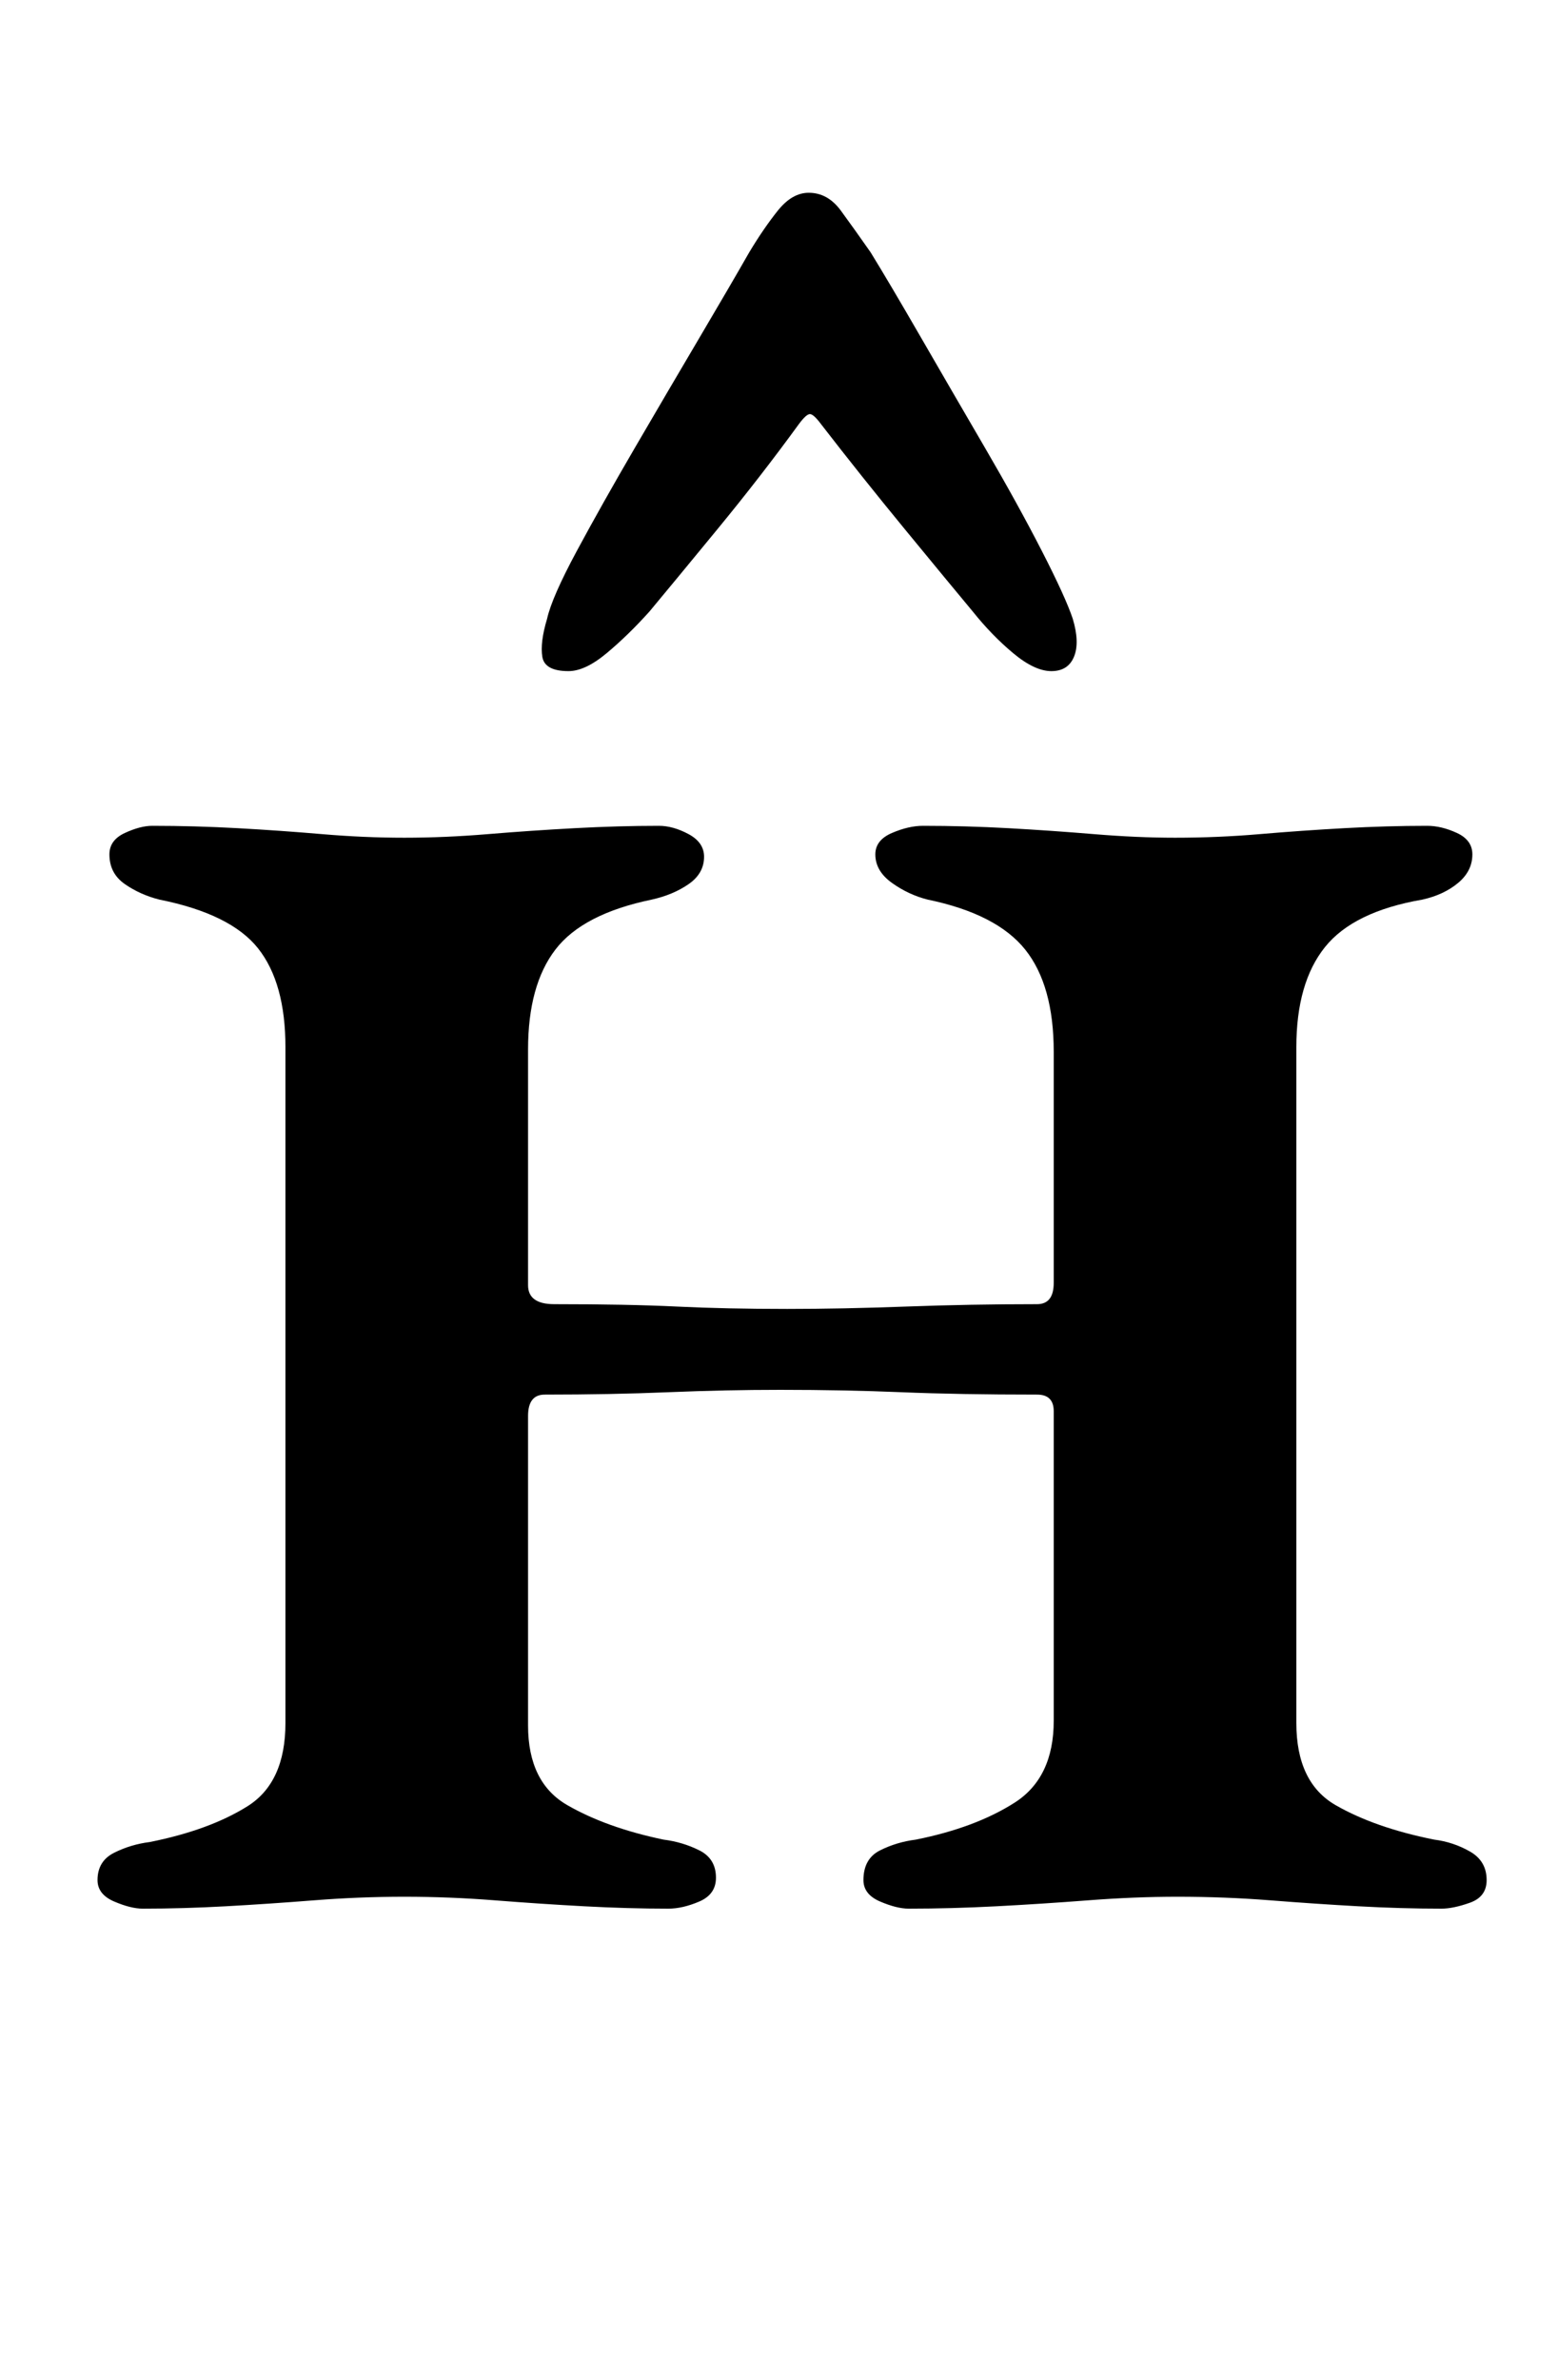 <?xml version="1.0" standalone="no"?>
<!DOCTYPE svg PUBLIC "-//W3C//DTD SVG 1.1//EN" "http://www.w3.org/Graphics/SVG/1.1/DTD/svg11.dtd" >
<svg xmlns="http://www.w3.org/2000/svg" xmlns:xlink="http://www.w3.org/1999/xlink" version="1.1" viewBox="-10 0 655 1000">
  <g transform="matrix(1 0 0 -1 0 800)">
   <path fill="currentColor"
d="M50 -2q-5 0 -12 3t-7 9q0 8 7 11.5t15 4.5q25 5 41 15t16 35v284q0 27 -11.5 41.5t-41.5 20.5q-8 2 -14.5 6.5t-6.5 12.5q0 6 6.5 9t11.5 3q18 0 36 -1t35.5 -2.5t34.5 -1.5t35 1.5t36.5 2.5t35.5 1q6 0 12.5 -3.5t6.5 -9.5q0 -7 -6.5 -11.5t-15.5 -6.5q-29 -6 -40.5 -21
t-11.5 -42v-99q0 -8 11 -8q31 0 51.5 -1t46.5 -1q23 0 50 1t55 1q7 0 7 9v97q0 28 -12 43t-41 21q-8 2 -15 7t-7 12q0 6 7 9t13 3q18 0 36 -1t36 -2.5t34 -1.5q18 0 35.5 1.5t35.5 2.5t35 1q6 0 12.5 -3t6.5 -9q0 -7 -6 -12t-15 -7q-29 -5 -41 -20t-12 -42v-284
q0 -25 16.5 -34.5t41.5 -14.5q8 -1 15 -5t7 -12q0 -7 -7 -9.5t-12 -2.5q-17 0 -35 1t-37 2.5t-39 1.5q-18 0 -37.5 -1.5t-38.5 -2.5t-37 -1q-5 0 -12 3t-7 9q0 9 7 12.5t15 4.5q25 5 41.5 15.5t16.5 34.5v130q0 7 -7 7q-33 0 -57 1t-51 1q-23 0 -47 -1t-52 -1q-7 0 -7 -9
v-130q0 -24 16.5 -33.5t40.5 -14.5q8 -1 15 -4.5t7 -11.5q0 -7 -7 -10t-13 -3q-17 0 -35.5 1t-37.5 2.5t-38 1.5t-38 -1.5t-37 -2.5t-35 -1zM330 719q-7 0 -13 -7.5t-12 -17.5q-8 -14 -21 -36t-27 -46t-24.5 -43.5t-12.5 -28.5q-3 -10 -2 -16t11 -6q7 0 16 7.5t18 17.5
q10 12 28.5 34.5t34.5 44.5q3 4 4.5 4t4.5 -4q17 -22 35.5 -44.5t28.5 -34.5q8 -10 17 -17.5t16 -7.5t9.5 6t-0.5 16q-3 9 -13 28.5t-24 43.5t-27 46.5t-21 35.5q-7 10 -12.5 17.5t-13.5 7.5z" />
  </g>

</svg>
